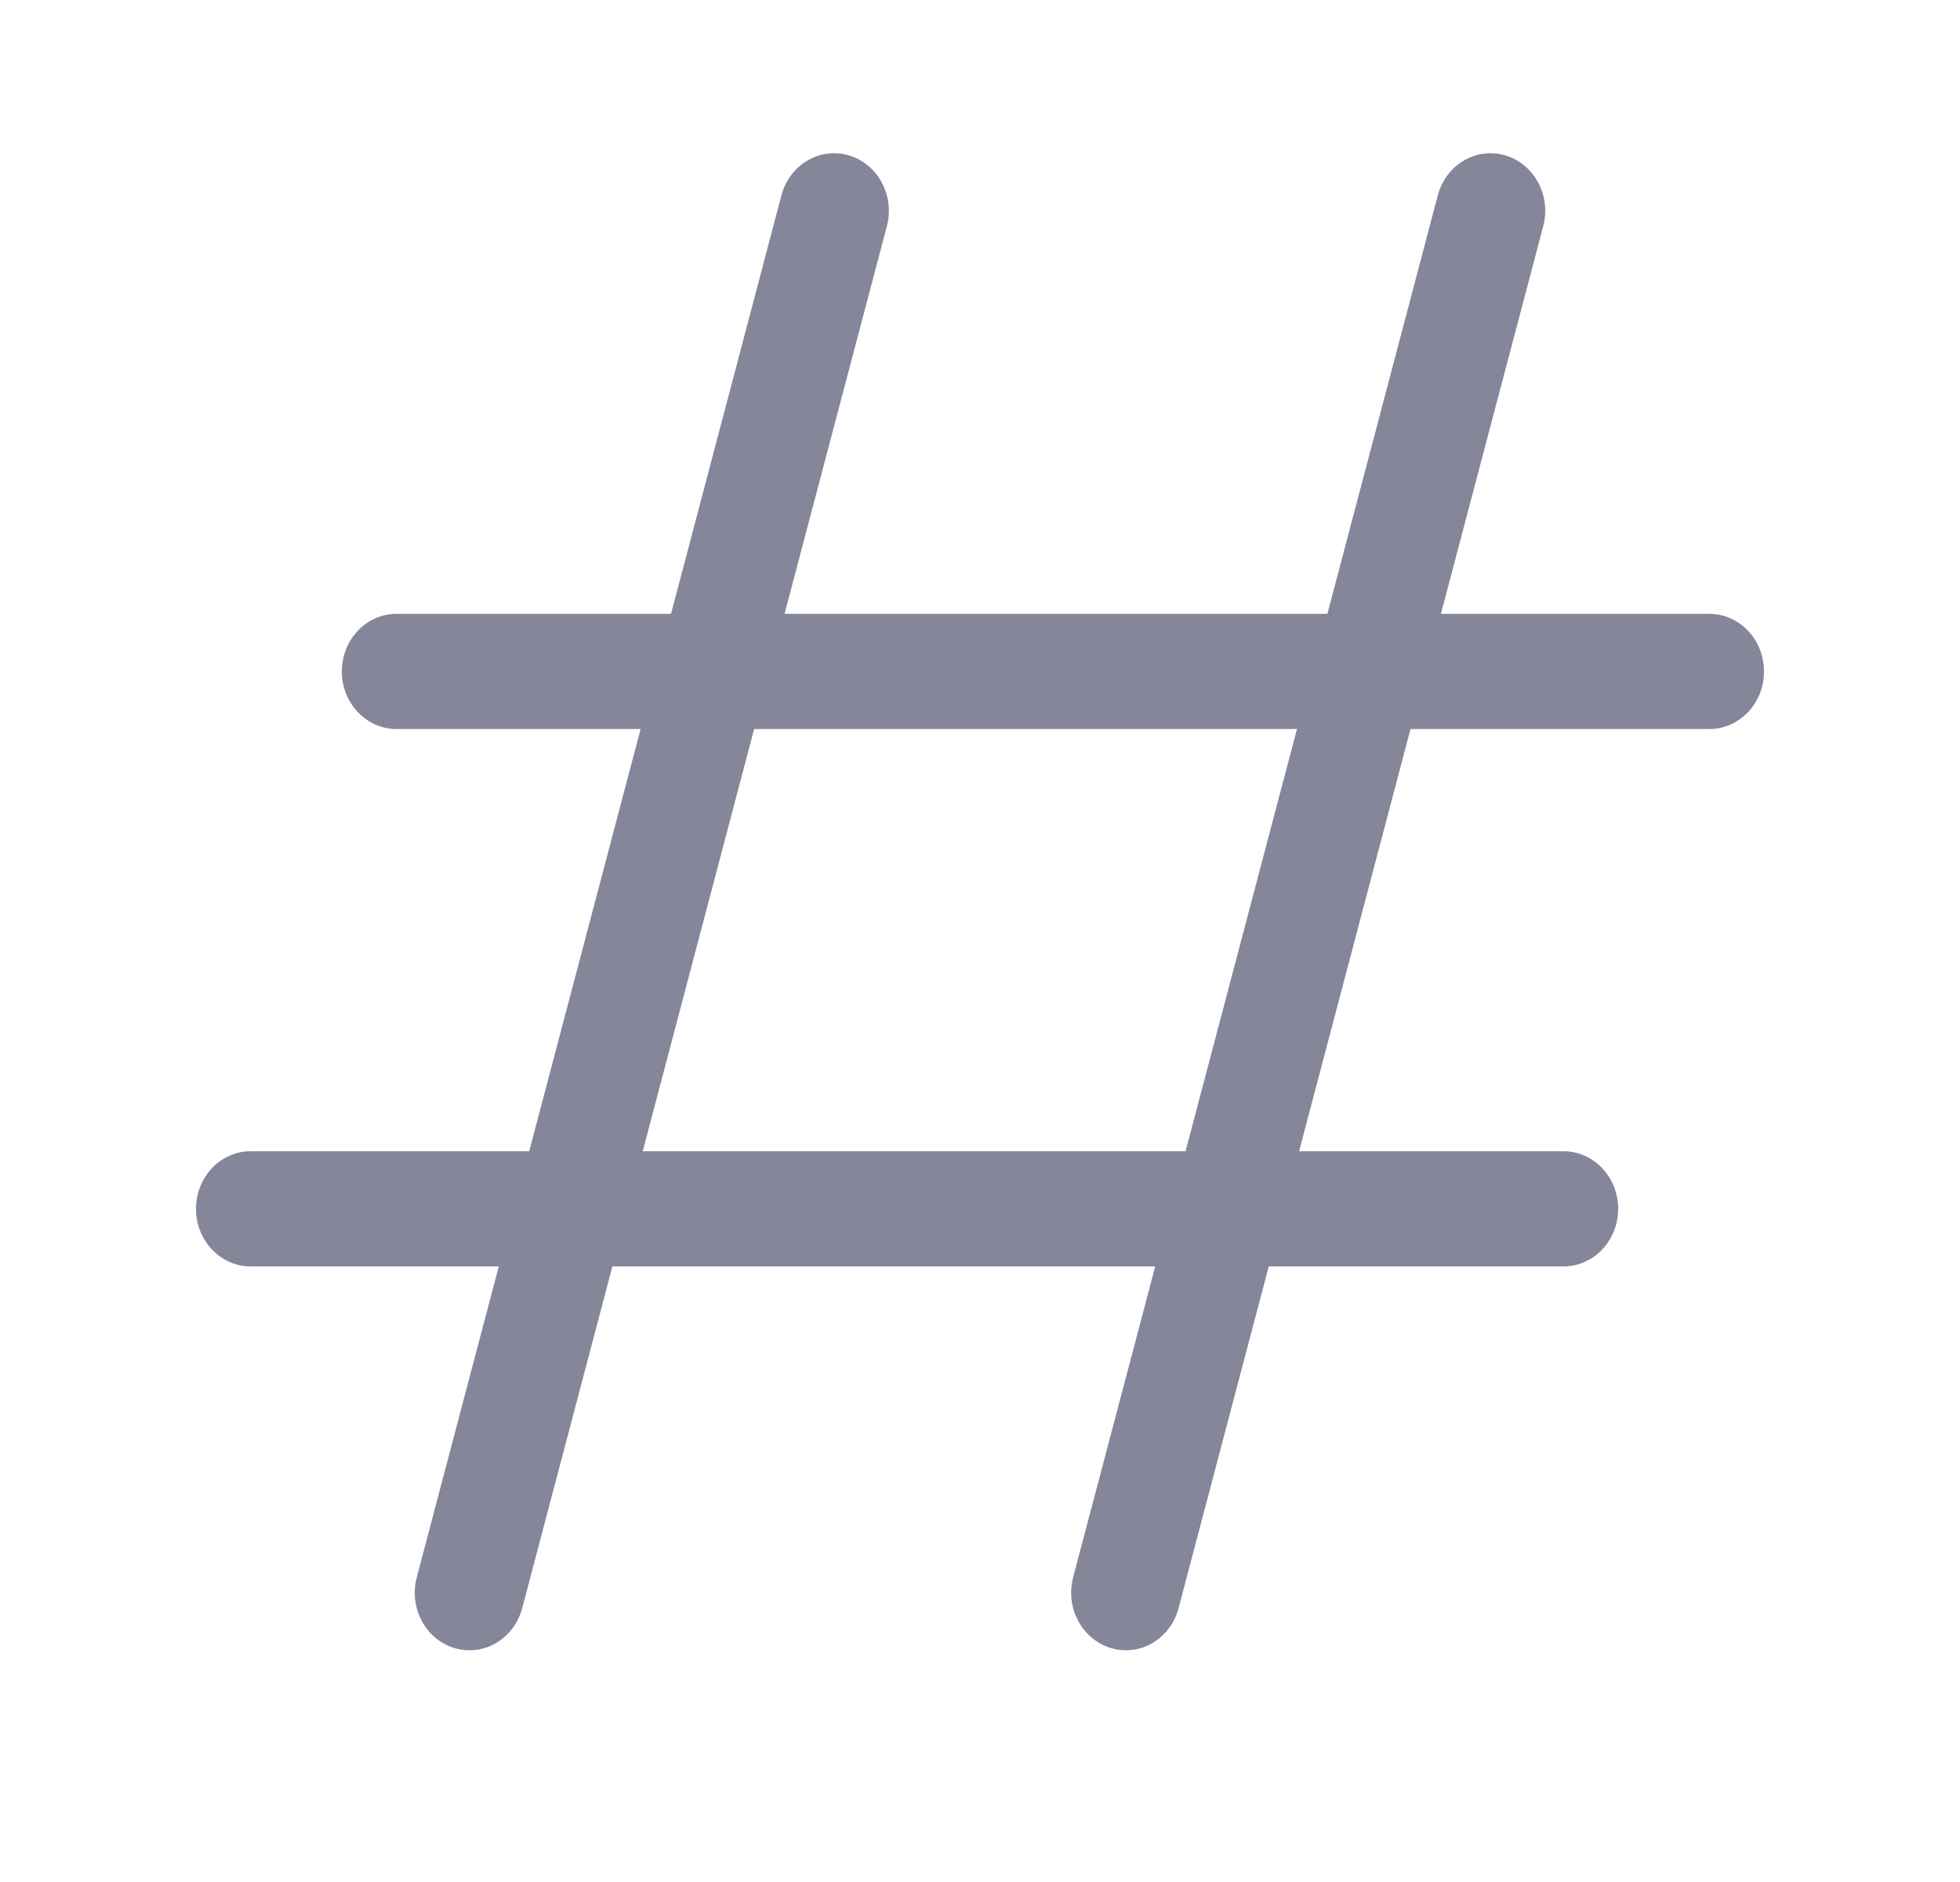 <svg width="25" height="24" viewBox="0 0 25 24" fill="none" xmlns="http://www.w3.org/2000/svg">
<path fill-rule="evenodd" clip-rule="evenodd" d="M11.312 2.885C11.415 2.494 11.197 2.09 10.826 1.981C10.455 1.873 10.07 2.101 9.967 2.492L8.559 7.828H5.058C4.673 7.828 4.36 8.157 4.36 8.563C4.36 8.968 4.673 9.297 5.058 9.297H8.171L6.75 14.681H3.198C2.812 14.681 2.5 15.01 2.5 15.416C2.5 15.821 2.812 16.15 3.198 16.15H6.362L5.316 20.114C5.213 20.505 5.43 20.91 5.802 21.018C6.173 21.127 6.557 20.898 6.661 20.507L7.811 16.15H14.735L13.688 20.114C13.585 20.505 13.803 20.91 14.174 21.018C14.545 21.127 14.93 20.898 15.033 20.507L16.183 16.15H19.942C20.327 16.15 20.64 15.821 20.64 15.416C20.64 15.01 20.327 14.681 19.942 14.681H16.57L17.991 9.297H21.802C22.188 9.297 22.5 8.968 22.5 8.563C22.5 8.157 22.188 7.828 21.802 7.828H18.379L19.684 2.885C19.787 2.494 19.57 2.09 19.198 1.981C18.827 1.873 18.442 2.101 18.339 2.492L16.931 7.828H10.007L11.312 2.885ZM15.122 14.681L16.543 9.297H9.619L8.198 14.681H15.122Z" fill="#858699"/>
</svg>
